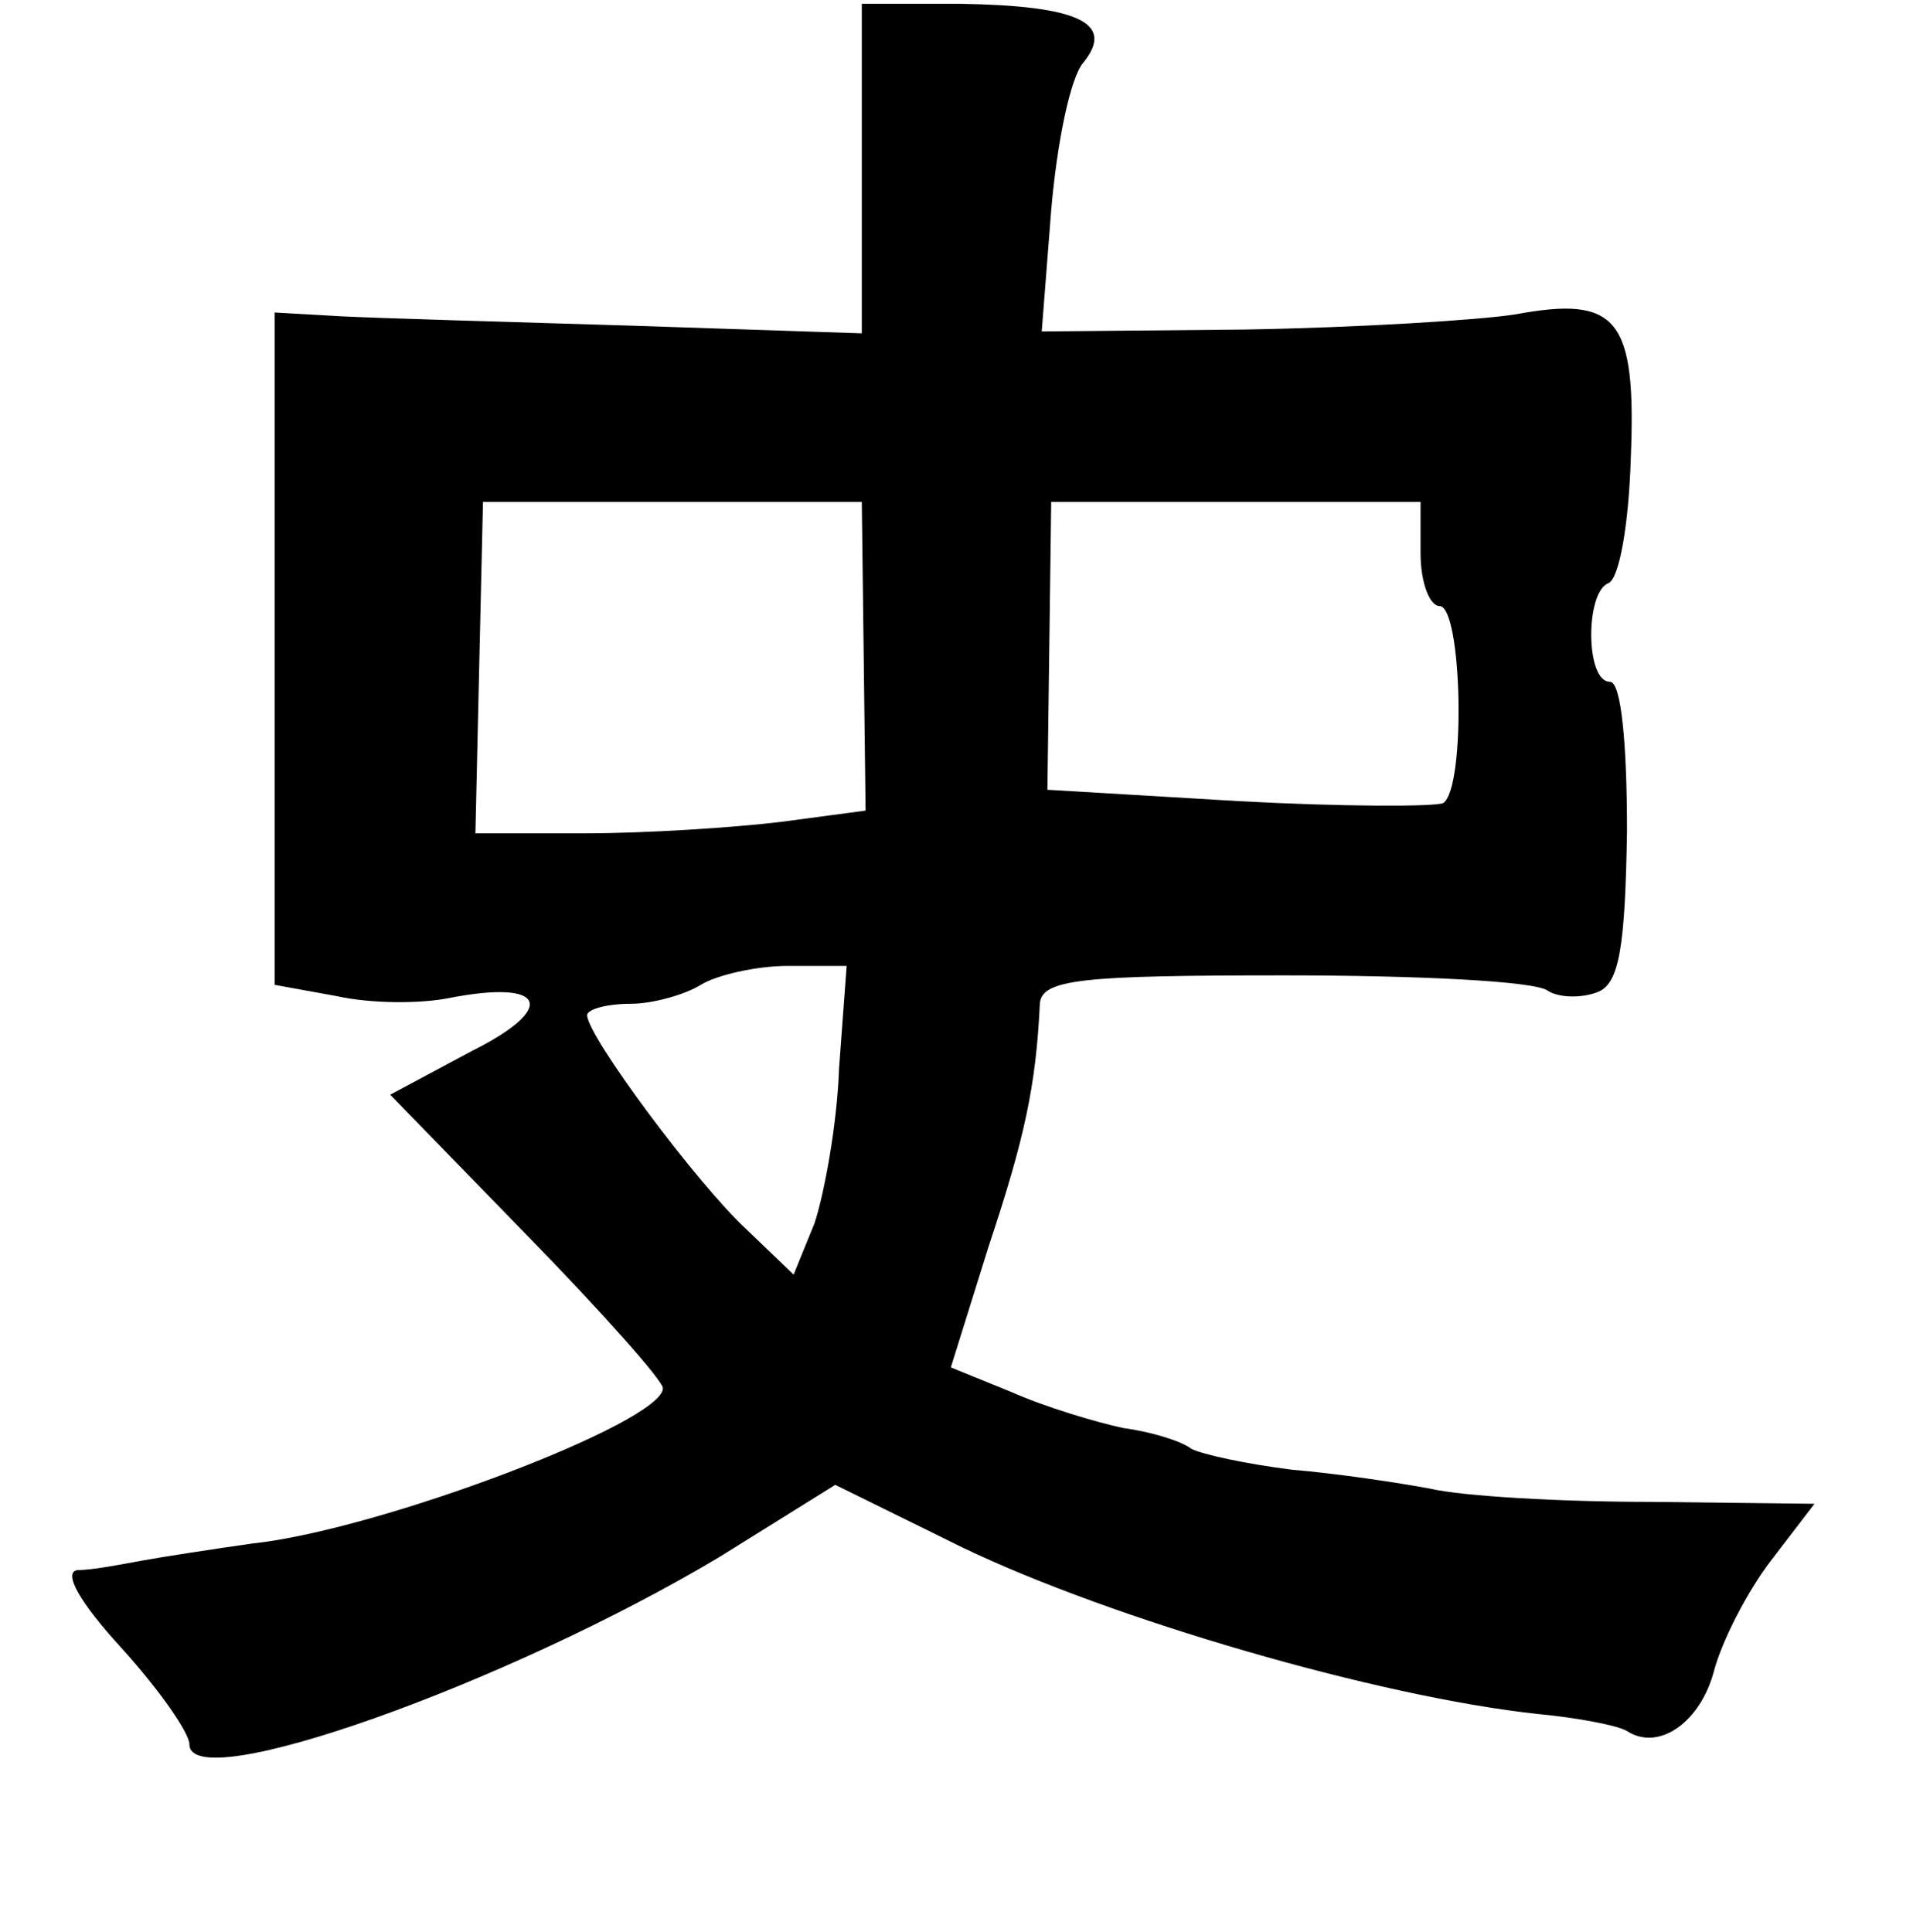 <?xml version="1.0" standalone="no"?>
<!DOCTYPE svg PUBLIC "-//W3C//DTD SVG 20010904//EN"
 "http://www.w3.org/TR/2001/REC-SVG-20010904/DTD/svg10.dtd">
<svg version="1.0" xmlns="http://www.w3.org/2000/svg"
 width="101pt" height="102pt" viewBox="0 0 101 102"
 preserveAspectRatio="xMidYMid meet">
<g transform="translate(0,102) scale(0.1,-0.1)"
fill="#000000" stroke="none">
<path d="M455 931 l0 -87 -120 4 c-66 2 -136 4 -155 5 l-35 2 0 -178 0 -177
33 -6 c18 -4 44 -4 59 -1 51 10 58 -5 12 -28 l-43 -23 72 -74 c40 -41 72 -77
72 -81 0 -18 -150 -75 -217 -82 -21 -3 -47 -7 -58 -9 -11 -2 -26 -5 -34 -5 -8
-1 1 -17 23 -41 20 -22 36 -45 36 -51 0 -28 168 32 280 99 l61 38 67 -33 c79
-38 220 -79 304 -88 21 -2 42 -6 47 -9 17 -11 39 5 46 32 4 15 17 41 30 58
l23 30 -86 1 c-48 0 -100 3 -117 7 -16 3 -49 8 -73 10 -24 3 -47 8 -53 11 -5
4 -21 9 -36 11 -14 3 -41 11 -59 19 l-32 13 20 64 c19 57 25 85 27 128 1 13
22 15 129 15 70 0 132 -3 139 -8 6 -4 18 -4 26 -1 12 4 15 24 16 85 0 46 -3
79 -9 79 -13 0 -13 47 -1 52 6 2 11 32 12 66 3 74 -7 86 -61 76 -19 -3 -83 -7
-143 -8 l-107 -1 5 64 c3 35 10 70 17 78 17 21 -3 30 -65 31 l-52 0 0 -87z m1
-257 l1 -82 -45 -6 c-25 -3 -71 -6 -103 -6 l-58 0 2 88 2 87 100 0 100 0 1
-81z m294 54 c0 -16 5 -28 10 -28 12 0 14 -96 2 -104 -4 -2 -53 -2 -108 1
l-101 6 1 76 1 76 98 0 97 0 0 -27z m-307 -272 c-1 -30 -8 -67 -13 -82 l-11
-27 -25 24 c-26 24 -84 102 -84 113 0 3 10 6 23 6 12 0 29 5 37 10 8 5 29 10
46 10 l31 0 -4 -54z"/>
</g>
</svg>
